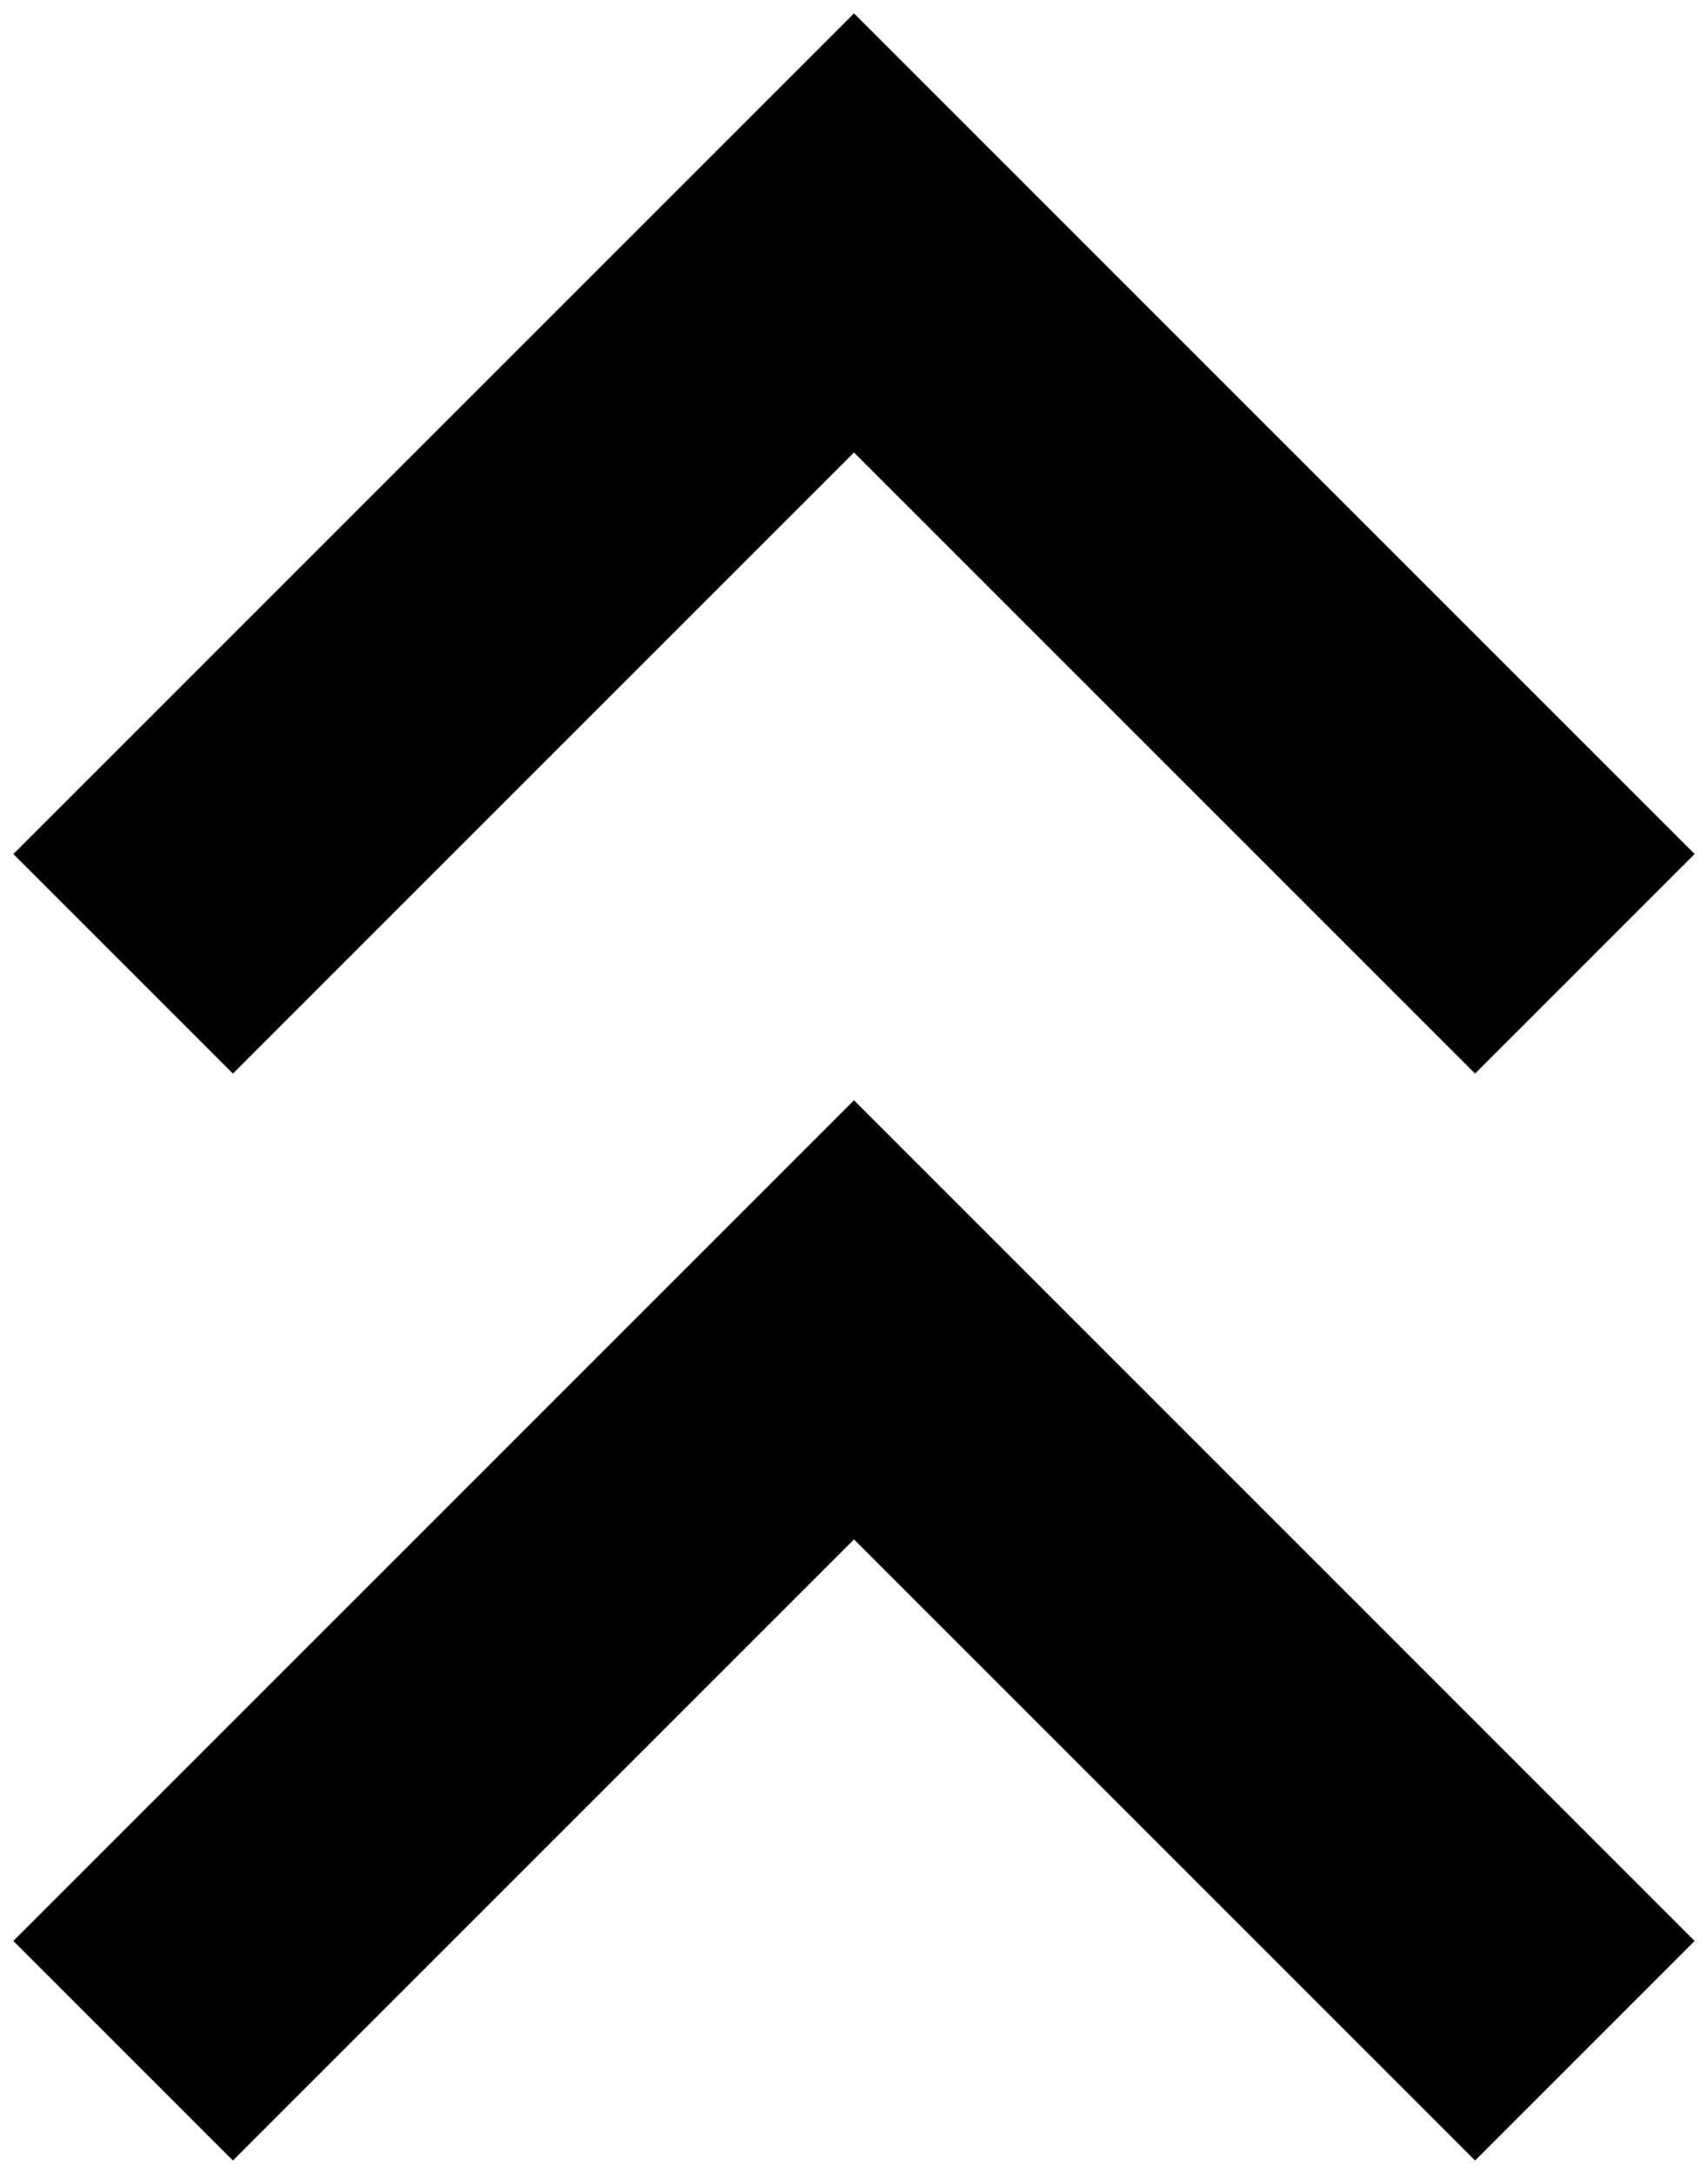 <svg width="11" height="14" viewBox="0 0 11 14" fill="none" xmlns="http://www.w3.org/2000/svg">
<path fill-rule="evenodd" clip-rule="evenodd" d="M8.793 13.207L9.5 13.914L10.914 12.5L10.207 11.793L6.207 7.793L5.5 7.086L4.793 7.793L0.793 11.793L0.086 12.5L1.5 13.914L2.207 13.207L5.5 9.914L8.793 13.207ZM8.793 6.207L9.5 6.914L10.914 5.5L10.207 4.793L6.207 0.793L5.5 0.086L4.793 0.793L0.793 4.793L0.086 5.5L1.5 6.914L2.207 6.207L5.5 2.914L8.793 6.207Z" fill="current"/>
</svg>
